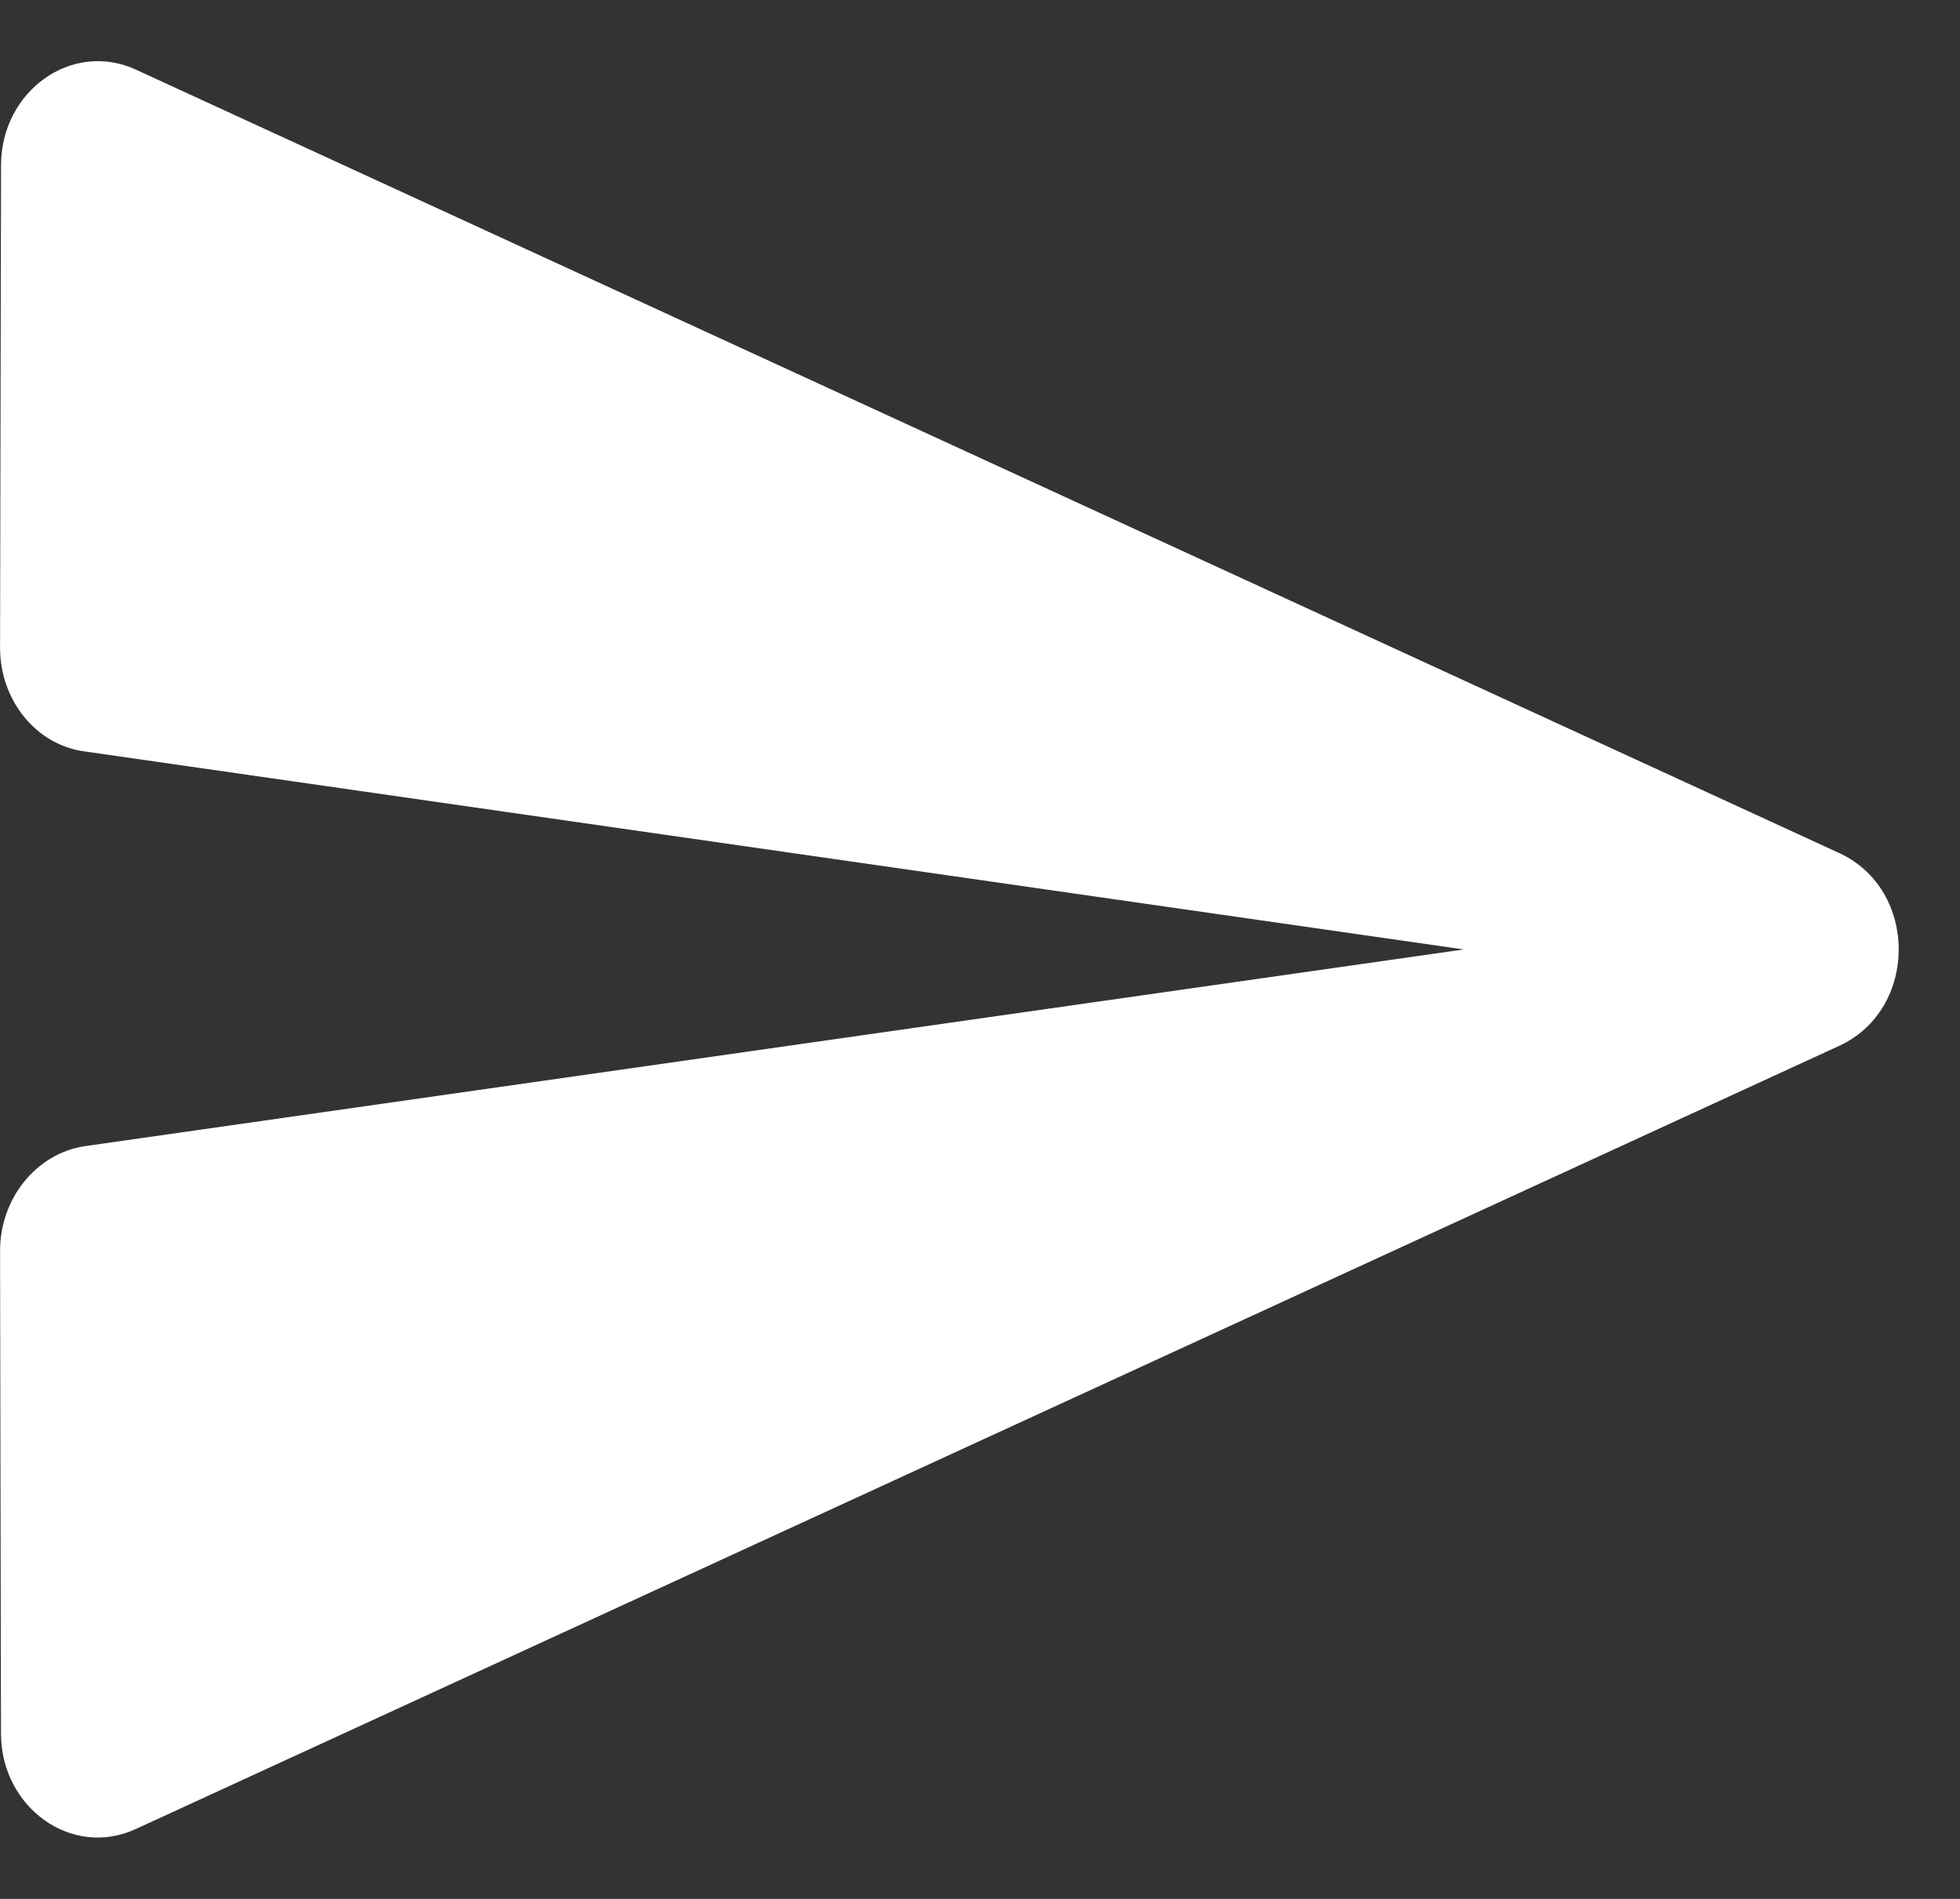 <svg width="32" height="31" viewBox="0 0 32 31" fill="none" xmlns="http://www.w3.org/2000/svg">
<rect x="0" y="0" width="32" height="31" fill="#333333" stroke="none"/>
<path d="M2.23 29.853L30.031 17.072C31.322 16.474 31.322 14.526 30.032 13.928L2.232 1.143C1.18 0.648 0.017 1.485 0.017 2.698L0.001 10.577C0.001 11.431 0.59 12.166 1.387 12.268L23.898 15.5L1.387 18.711C0.59 18.831 0.001 19.566 0.001 20.42L0.016 28.298C0.016 29.512 1.179 30.349 2.23 29.853Z" fill="white"/>
</svg>
